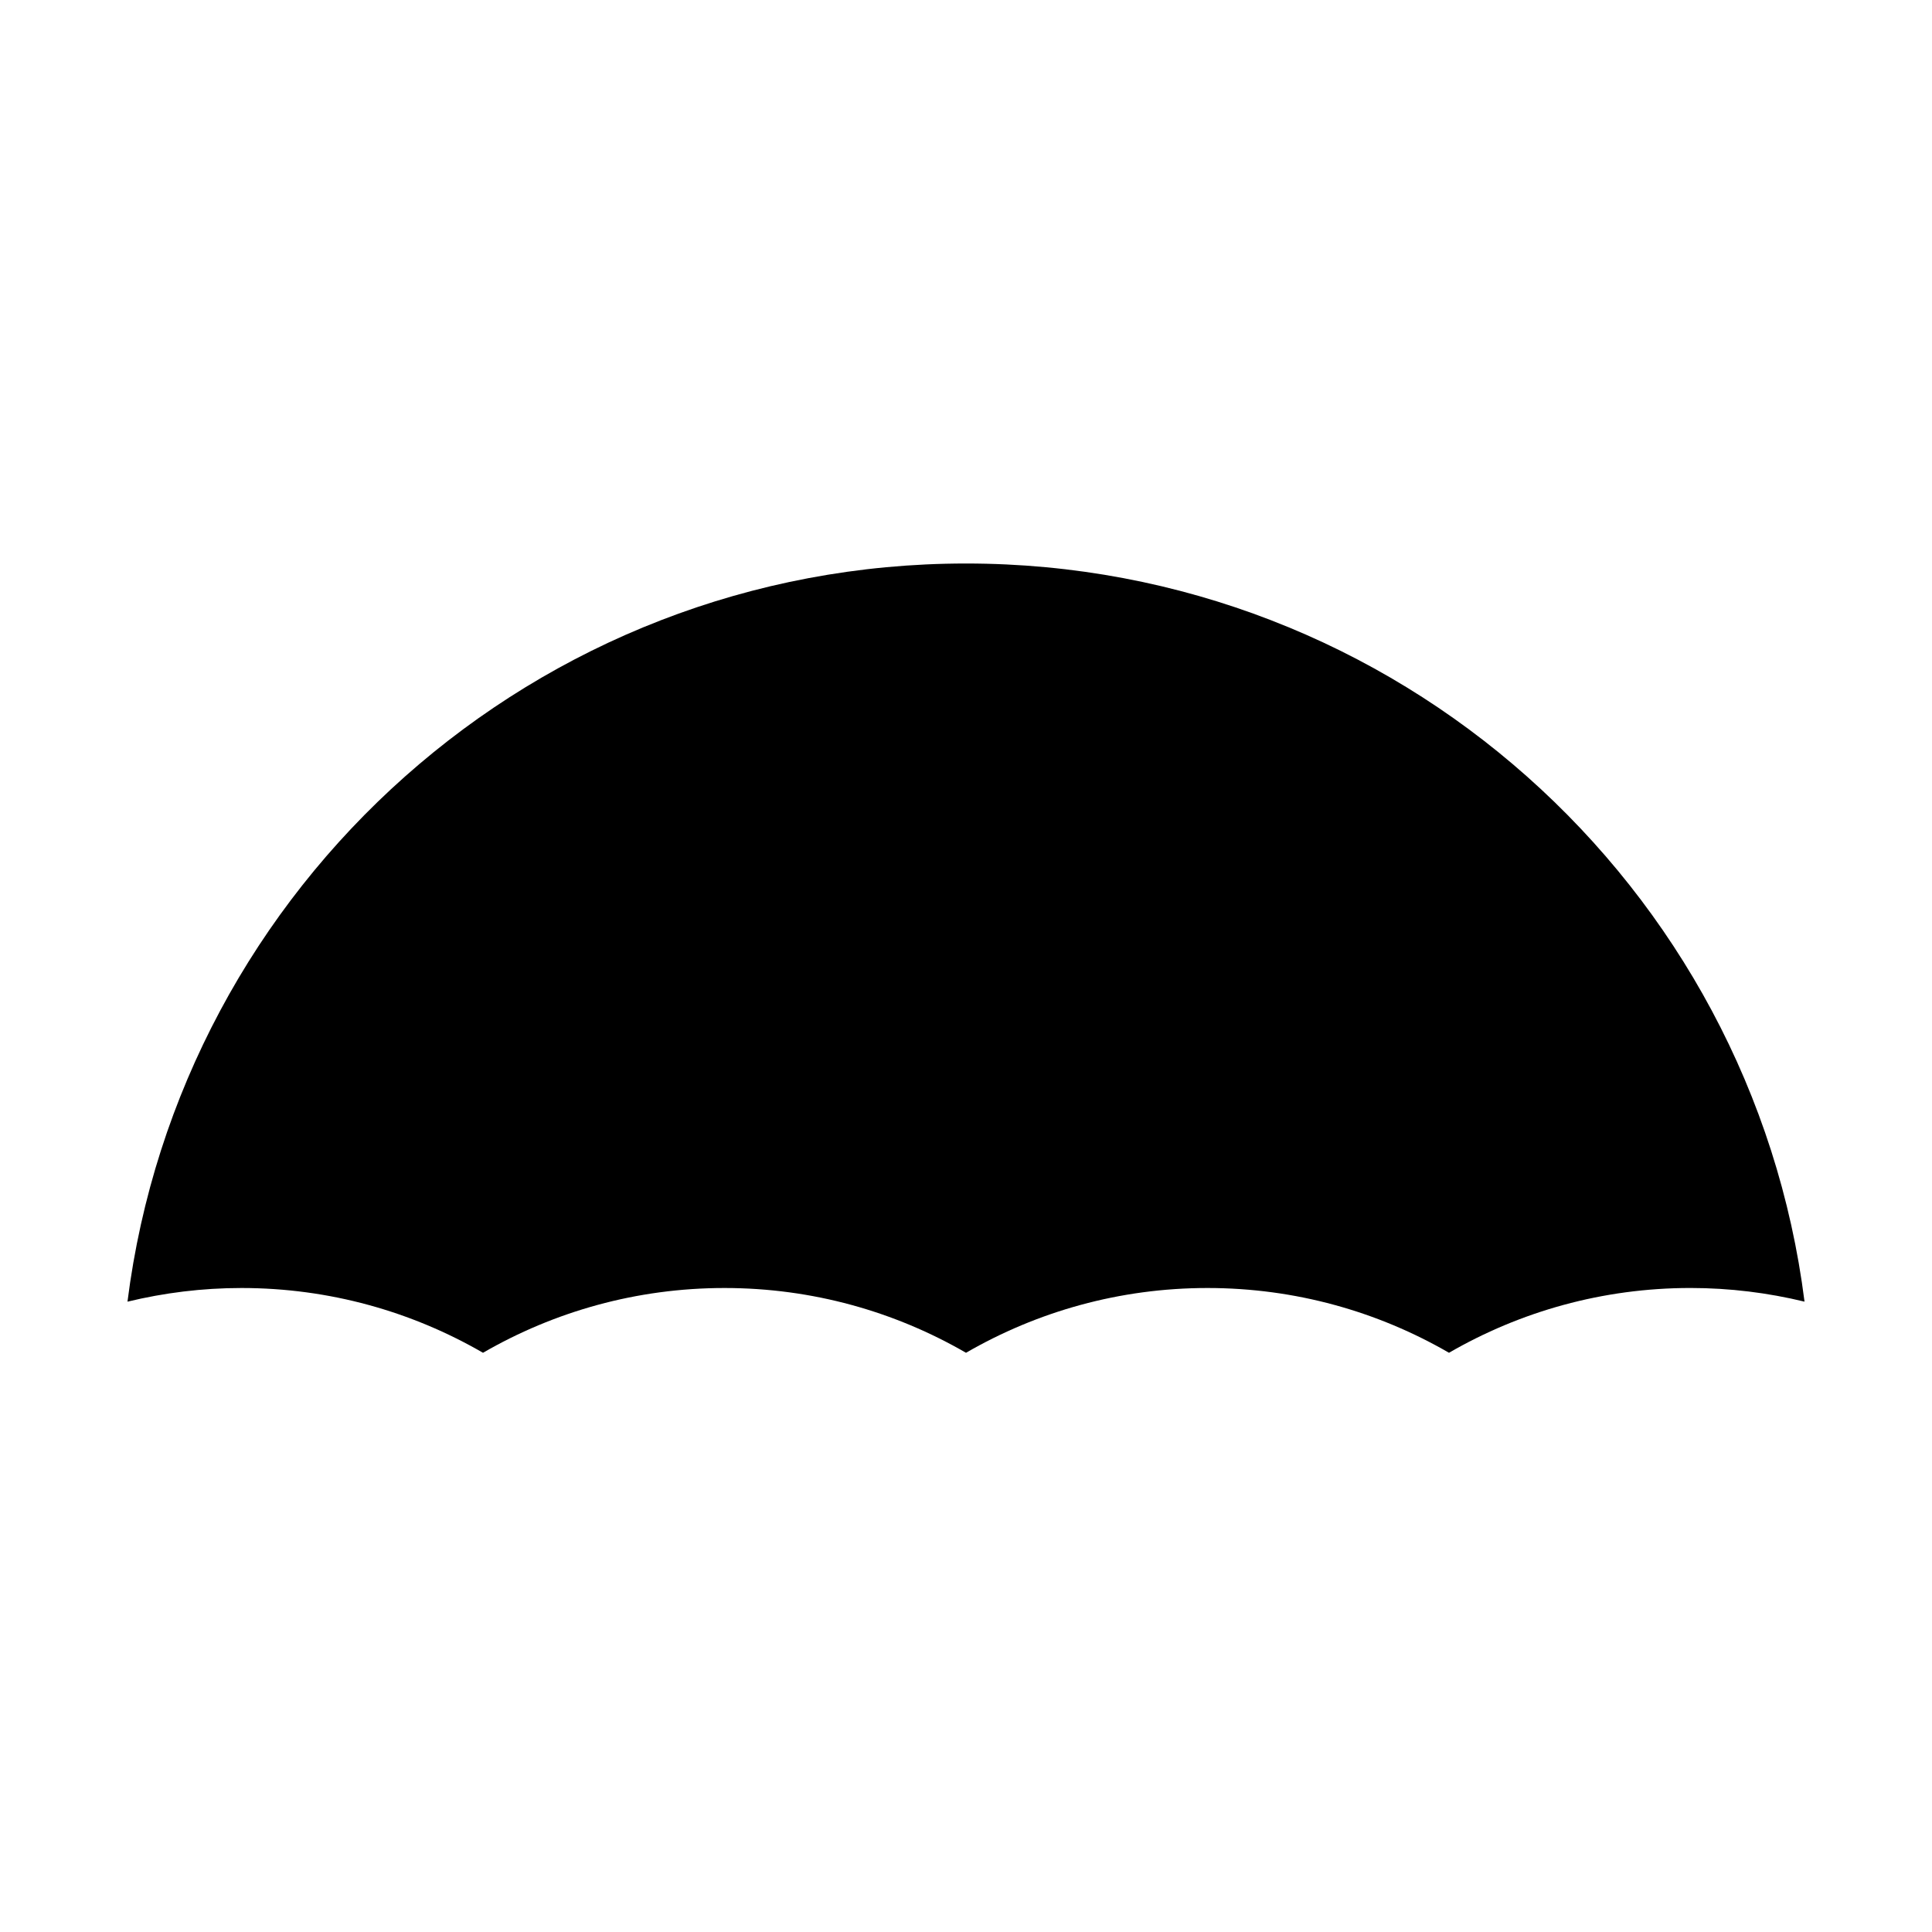 <?xml version="1.0" encoding="iso-8859-1"?>
<!-- Generator: Adobe Illustrator 26.3.1, SVG Export Plug-In . SVG Version: 6.00 Build 0)  -->
<svg version="1.1" xmlns="http://www.w3.org/2000/svg" xmlns:xlink="http://www.w3.org/1999/xlink" x="0px" y="0px"
	 viewBox="0 0 340.157 340.157" style="enable-background:new 0 0 340.157 340.157;" xml:space="preserve">
<g id="&#x53C3;&#x8003;&#x7DDA;">
</g>
<g id="&#x88C1;&#x5207;&#x6A19;&#x8A18;">
	<path d="M170.079,99.213c-75.804,0-138.369,56.676-147.635,129.965c6.439-1.559,13.157-2.406,20.076-2.406
		c15.495,0,30.008,4.165,42.519,11.405c12.511-7.24,27.025-11.405,42.52-11.405c15.495,0,30.009,4.165,42.52,11.405
		c12.511-7.24,27.025-11.405,42.52-11.405c15.494,0,30.006,4.164,42.517,11.403c12.512-7.241,27.026-11.407,42.522-11.407
		c6.918,0,13.636,0.846,20.075,2.406C308.445,155.887,245.881,99.213,170.079,99.213z"/>
</g>
</svg>

